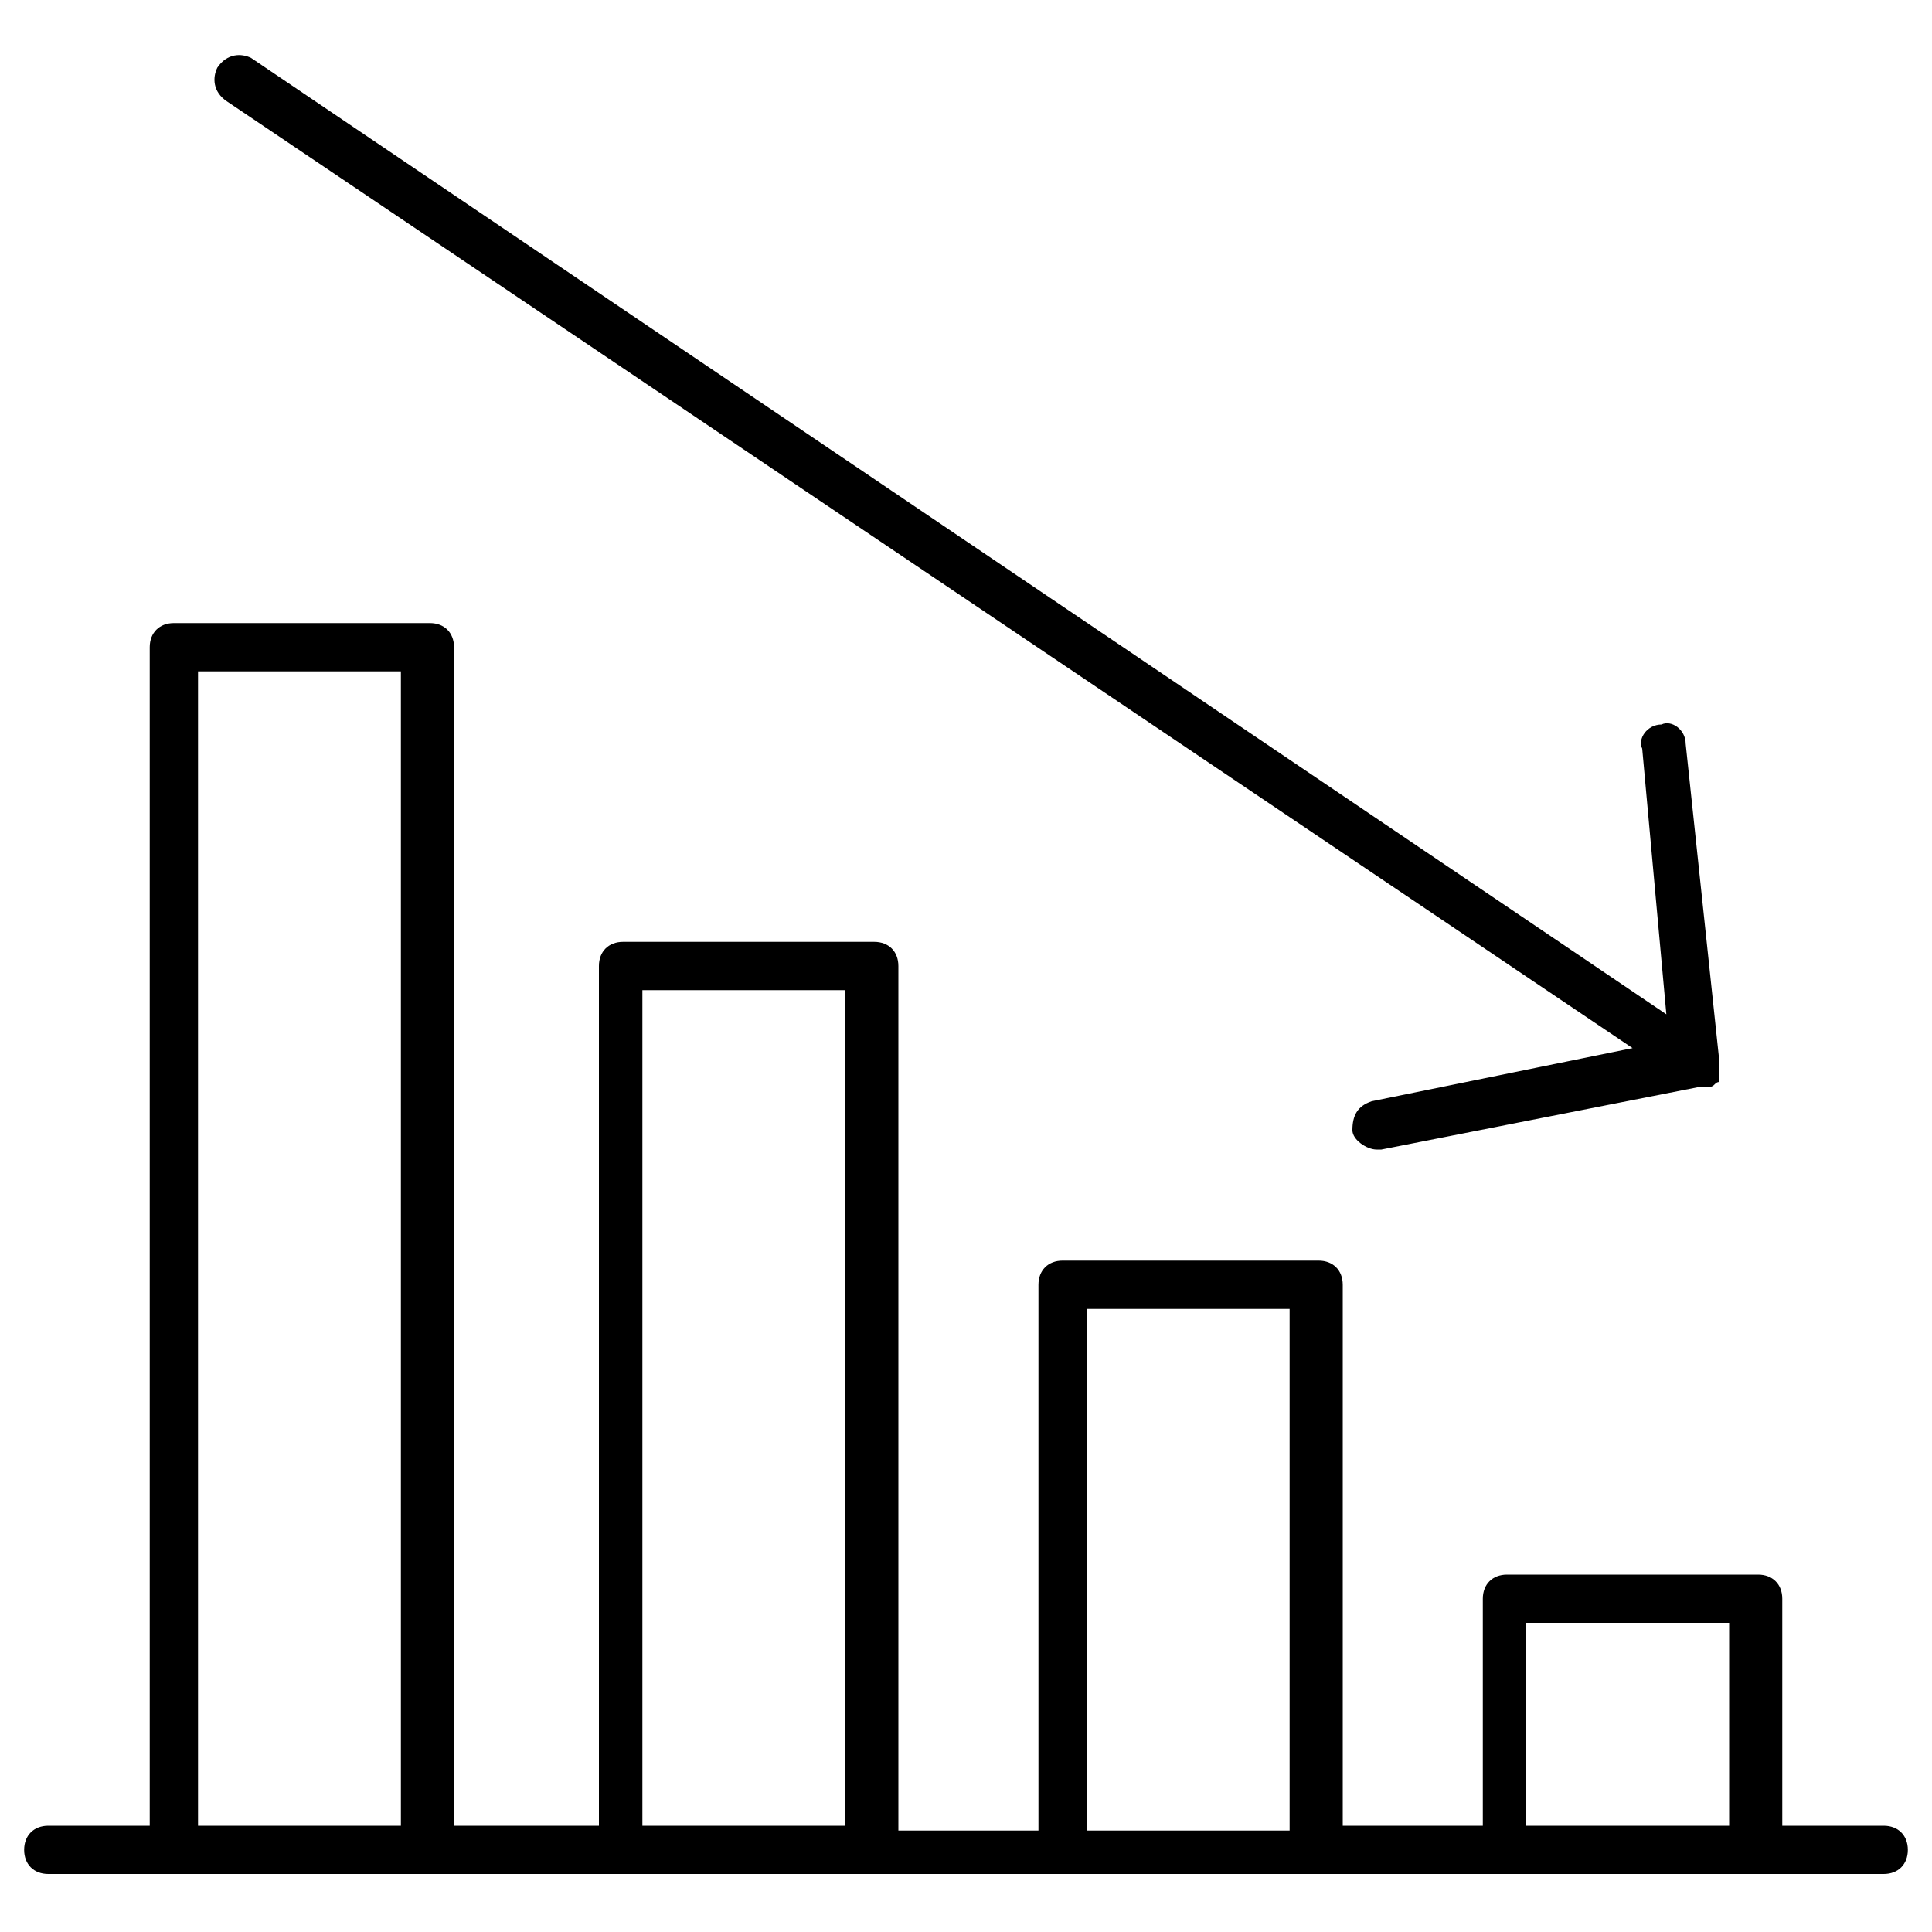 <?xml version="1.0" encoding="utf-8"?>
<!-- Generator: Adobe Illustrator 19.1.0, SVG Export Plug-In . SVG Version: 6.00 Build 0)  -->
<svg version="1.1" id="Layer_1" xmlns="http://www.w3.org/2000/svg" xmlns:xlink="http://www.w3.org/1999/xlink" x="0px" y="0px"
	 viewBox="0 0 40 40" style="enable-background:new 0 0 40 40;" xml:space="preserve">
<g>
	<path d="M39,37.8h-2.1v-4.7c0-0.3-0.2-0.5-0.5-0.5h-5.2c-0.3,0-0.5,0.2-0.5,0.5v4.7h-2.9V26.6c0-0.3-0.2-0.5-0.5-0.5H22
		c-0.3,0-0.5,0.2-0.5,0.5v11.3h-2.9V20c0-0.3-0.2-0.5-0.5-0.5h-5.2c-0.3,0-0.5,0.2-0.5,0.5v17.8H9.4V13.4c0-0.3-0.2-0.5-0.5-0.5H3.6
		c-0.3,0-0.5,0.2-0.5,0.5v24.4H1c-0.3,0-0.5,0.2-0.5,0.5s0.2,0.5,0.5,0.5h2.6h5.2h3.9H18H22h5.2h3.9h5.2H39c0.3,0,0.5-0.2,0.5-0.5
		S39.3,37.8,39,37.8z M4.1,37.8V13.9h4.2v23.9H4.1z M13.3,37.8V20.5h4.2v17.3H13.3z M22.5,37.8V27.1h4.2v10.8H22.5z M31.6,37.8v-4.2
		h4.2v4.2H31.6z"/>
	<path d="M33.8,21.7l-5.4,1.1c-0.3,0.1-0.4,0.3-0.4,0.6c0,0.2,0.3,0.4,0.5,0.4c0,0,0.1,0,0.1,0l6.6-1.3c0,0,0.1,0,0.1,0
		c0,0,0,0,0.1,0c0.1,0,0.1-0.1,0.2-0.1c0,0,0,0,0,0c0,0,0,0,0-0.1c0,0,0-0.1,0-0.1c0,0,0-0.1,0-0.1c0,0,0,0,0-0.1l-0.7-6.6
		c0-0.3-0.3-0.5-0.5-0.4c-0.3,0-0.5,0.3-0.4,0.5l0.5,5.5L5.2,1.2C5,1.1,4.7,1.1,4.5,1.4C4.4,1.6,4.4,1.9,4.7,2.1L33.8,21.7z"/>
</g>
</svg>
